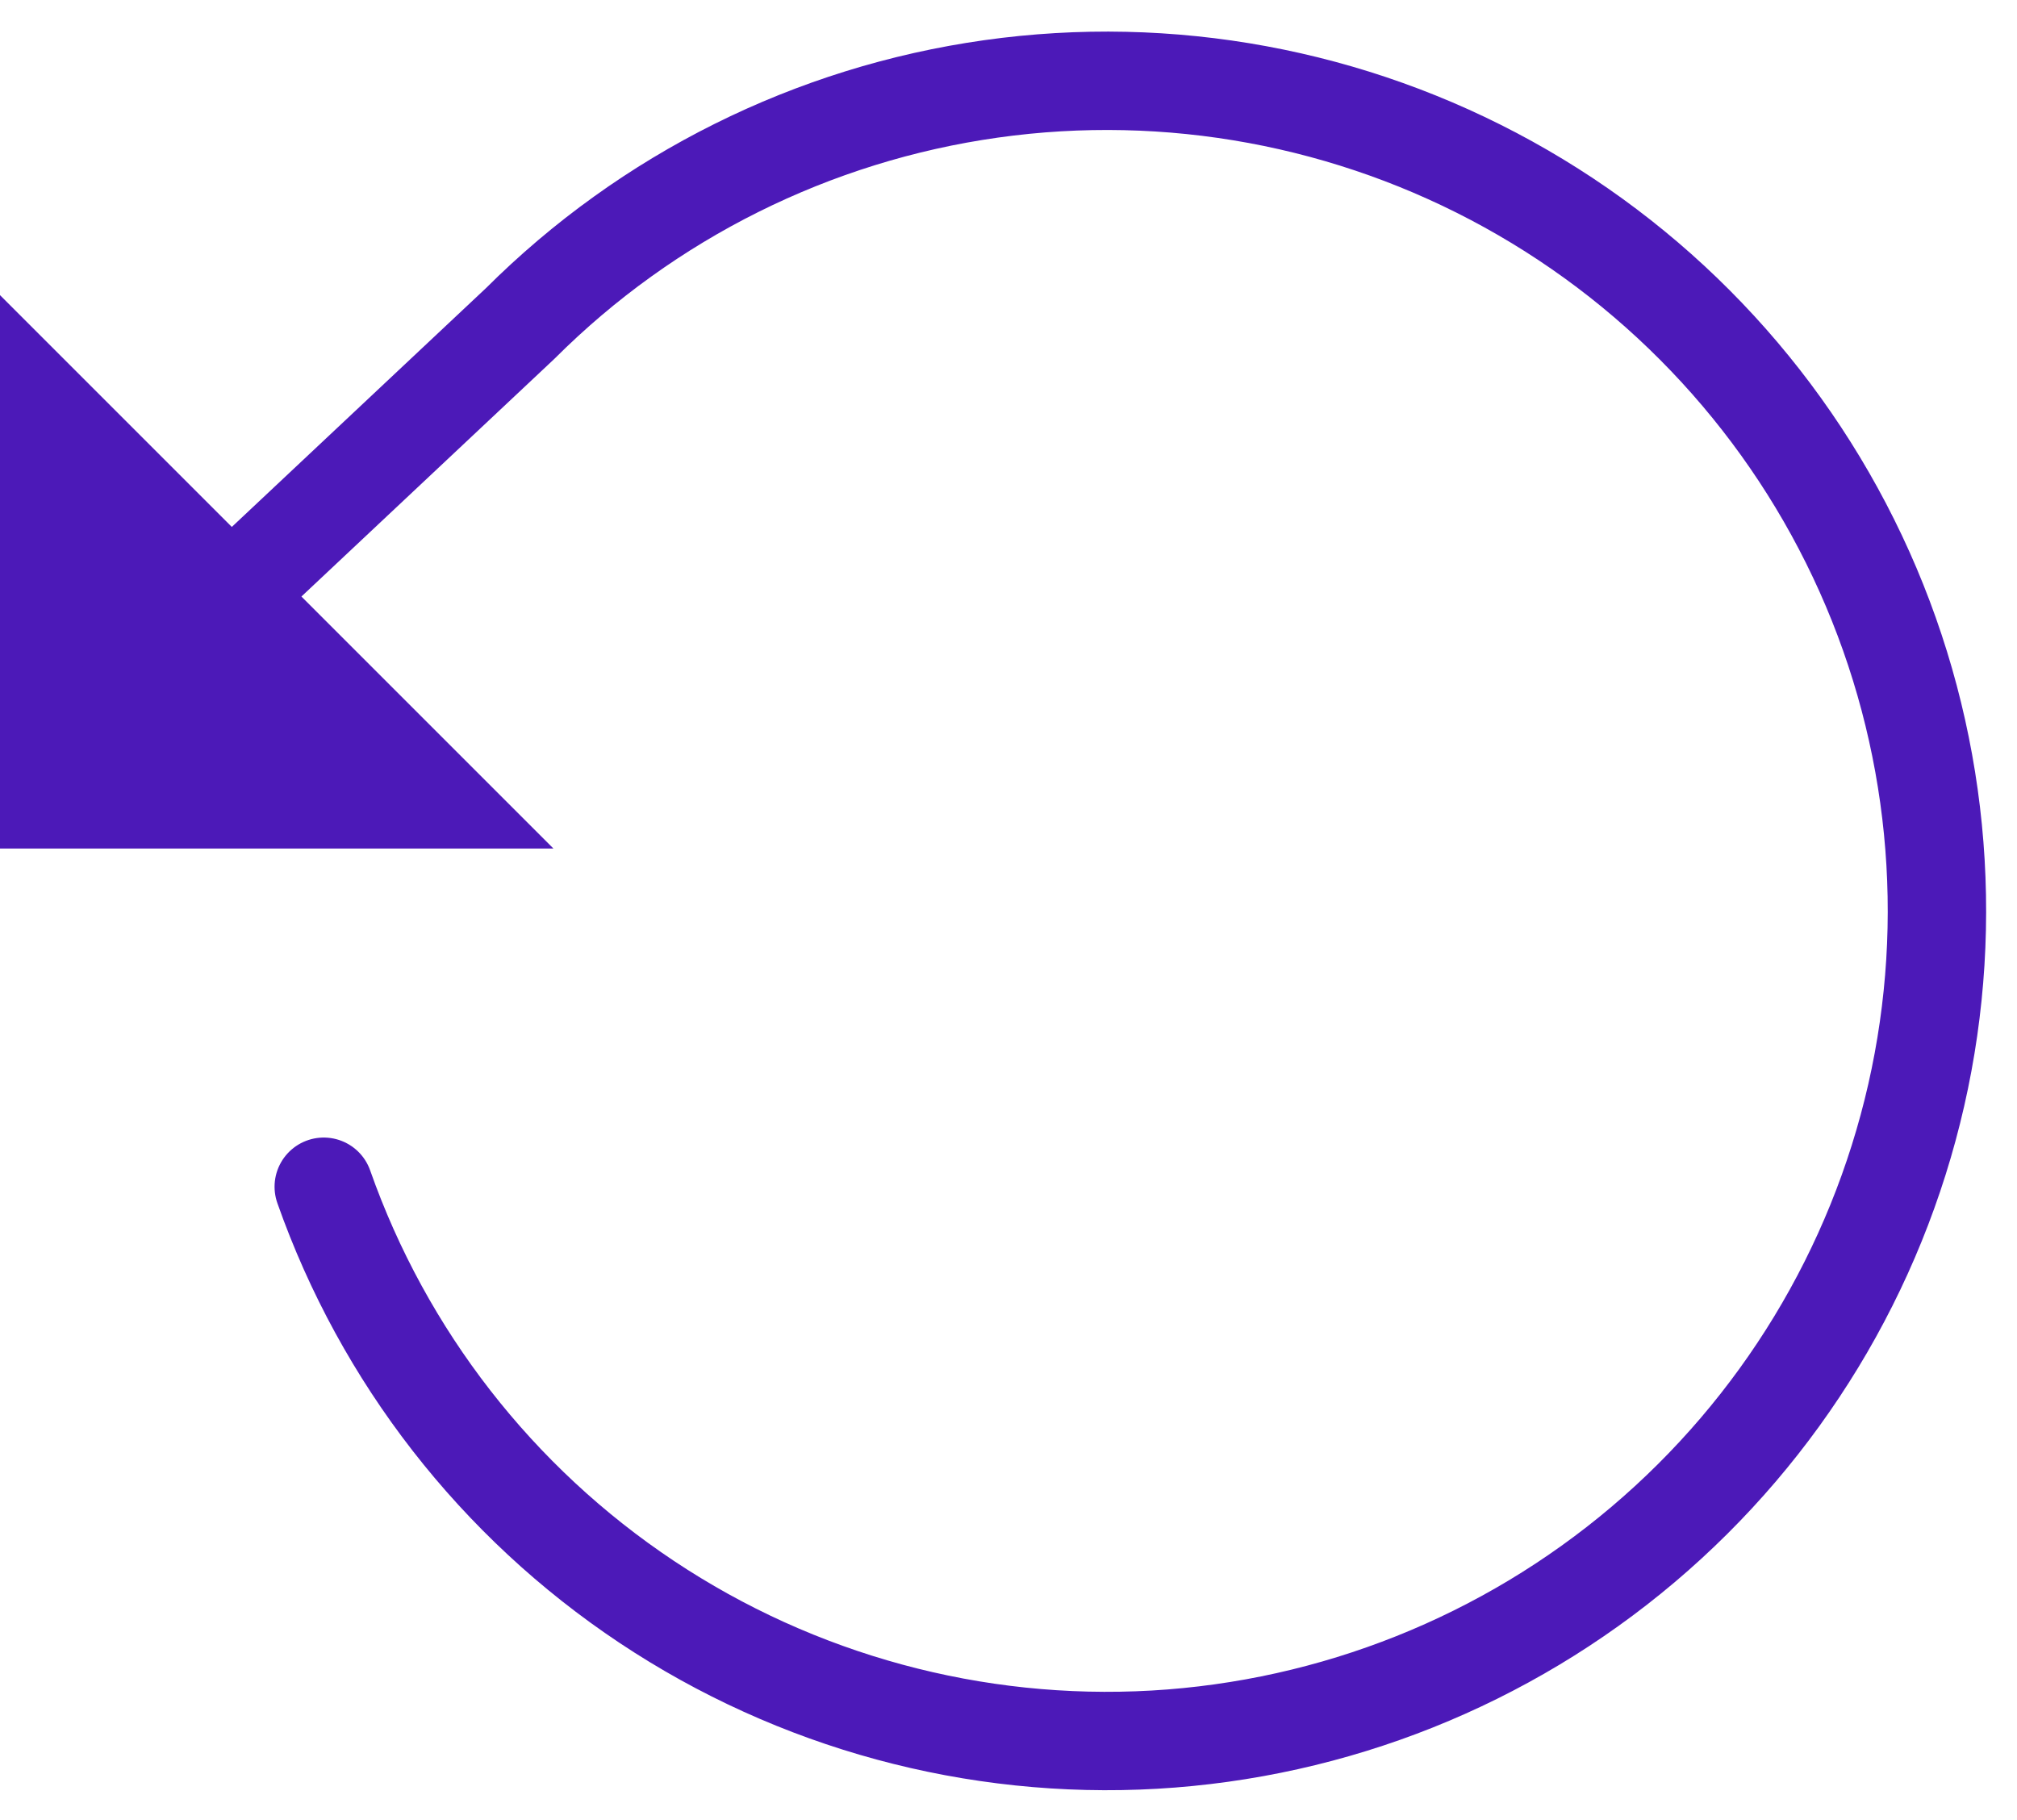 <svg width="41" height="37" viewBox="0 0 41 37" fill="none" xmlns="http://www.w3.org/2000/svg">
<path d="M0 6V17.25H11.25" fill="#4C19B8"/>
<path d="M6.581 24.125C7.797 27.576 10.101 30.538 13.147 32.565C16.192 34.592 19.814 35.575 23.467 35.365C27.119 35.154 30.605 33.763 33.398 31.399C36.191 29.036 38.14 25.829 38.952 22.262C39.764 18.695 39.394 14.96 37.899 11.621C36.403 8.282 33.864 5.519 30.662 3.749C27.46 1.979 23.769 1.297 20.146 1.807C16.523 2.317 13.164 3.99 10.575 6.575L1.875 14.75" stroke="#4C19B8" stroke-width="2" stroke-linecap="round" stroke-linejoin="round"/>
</svg>

